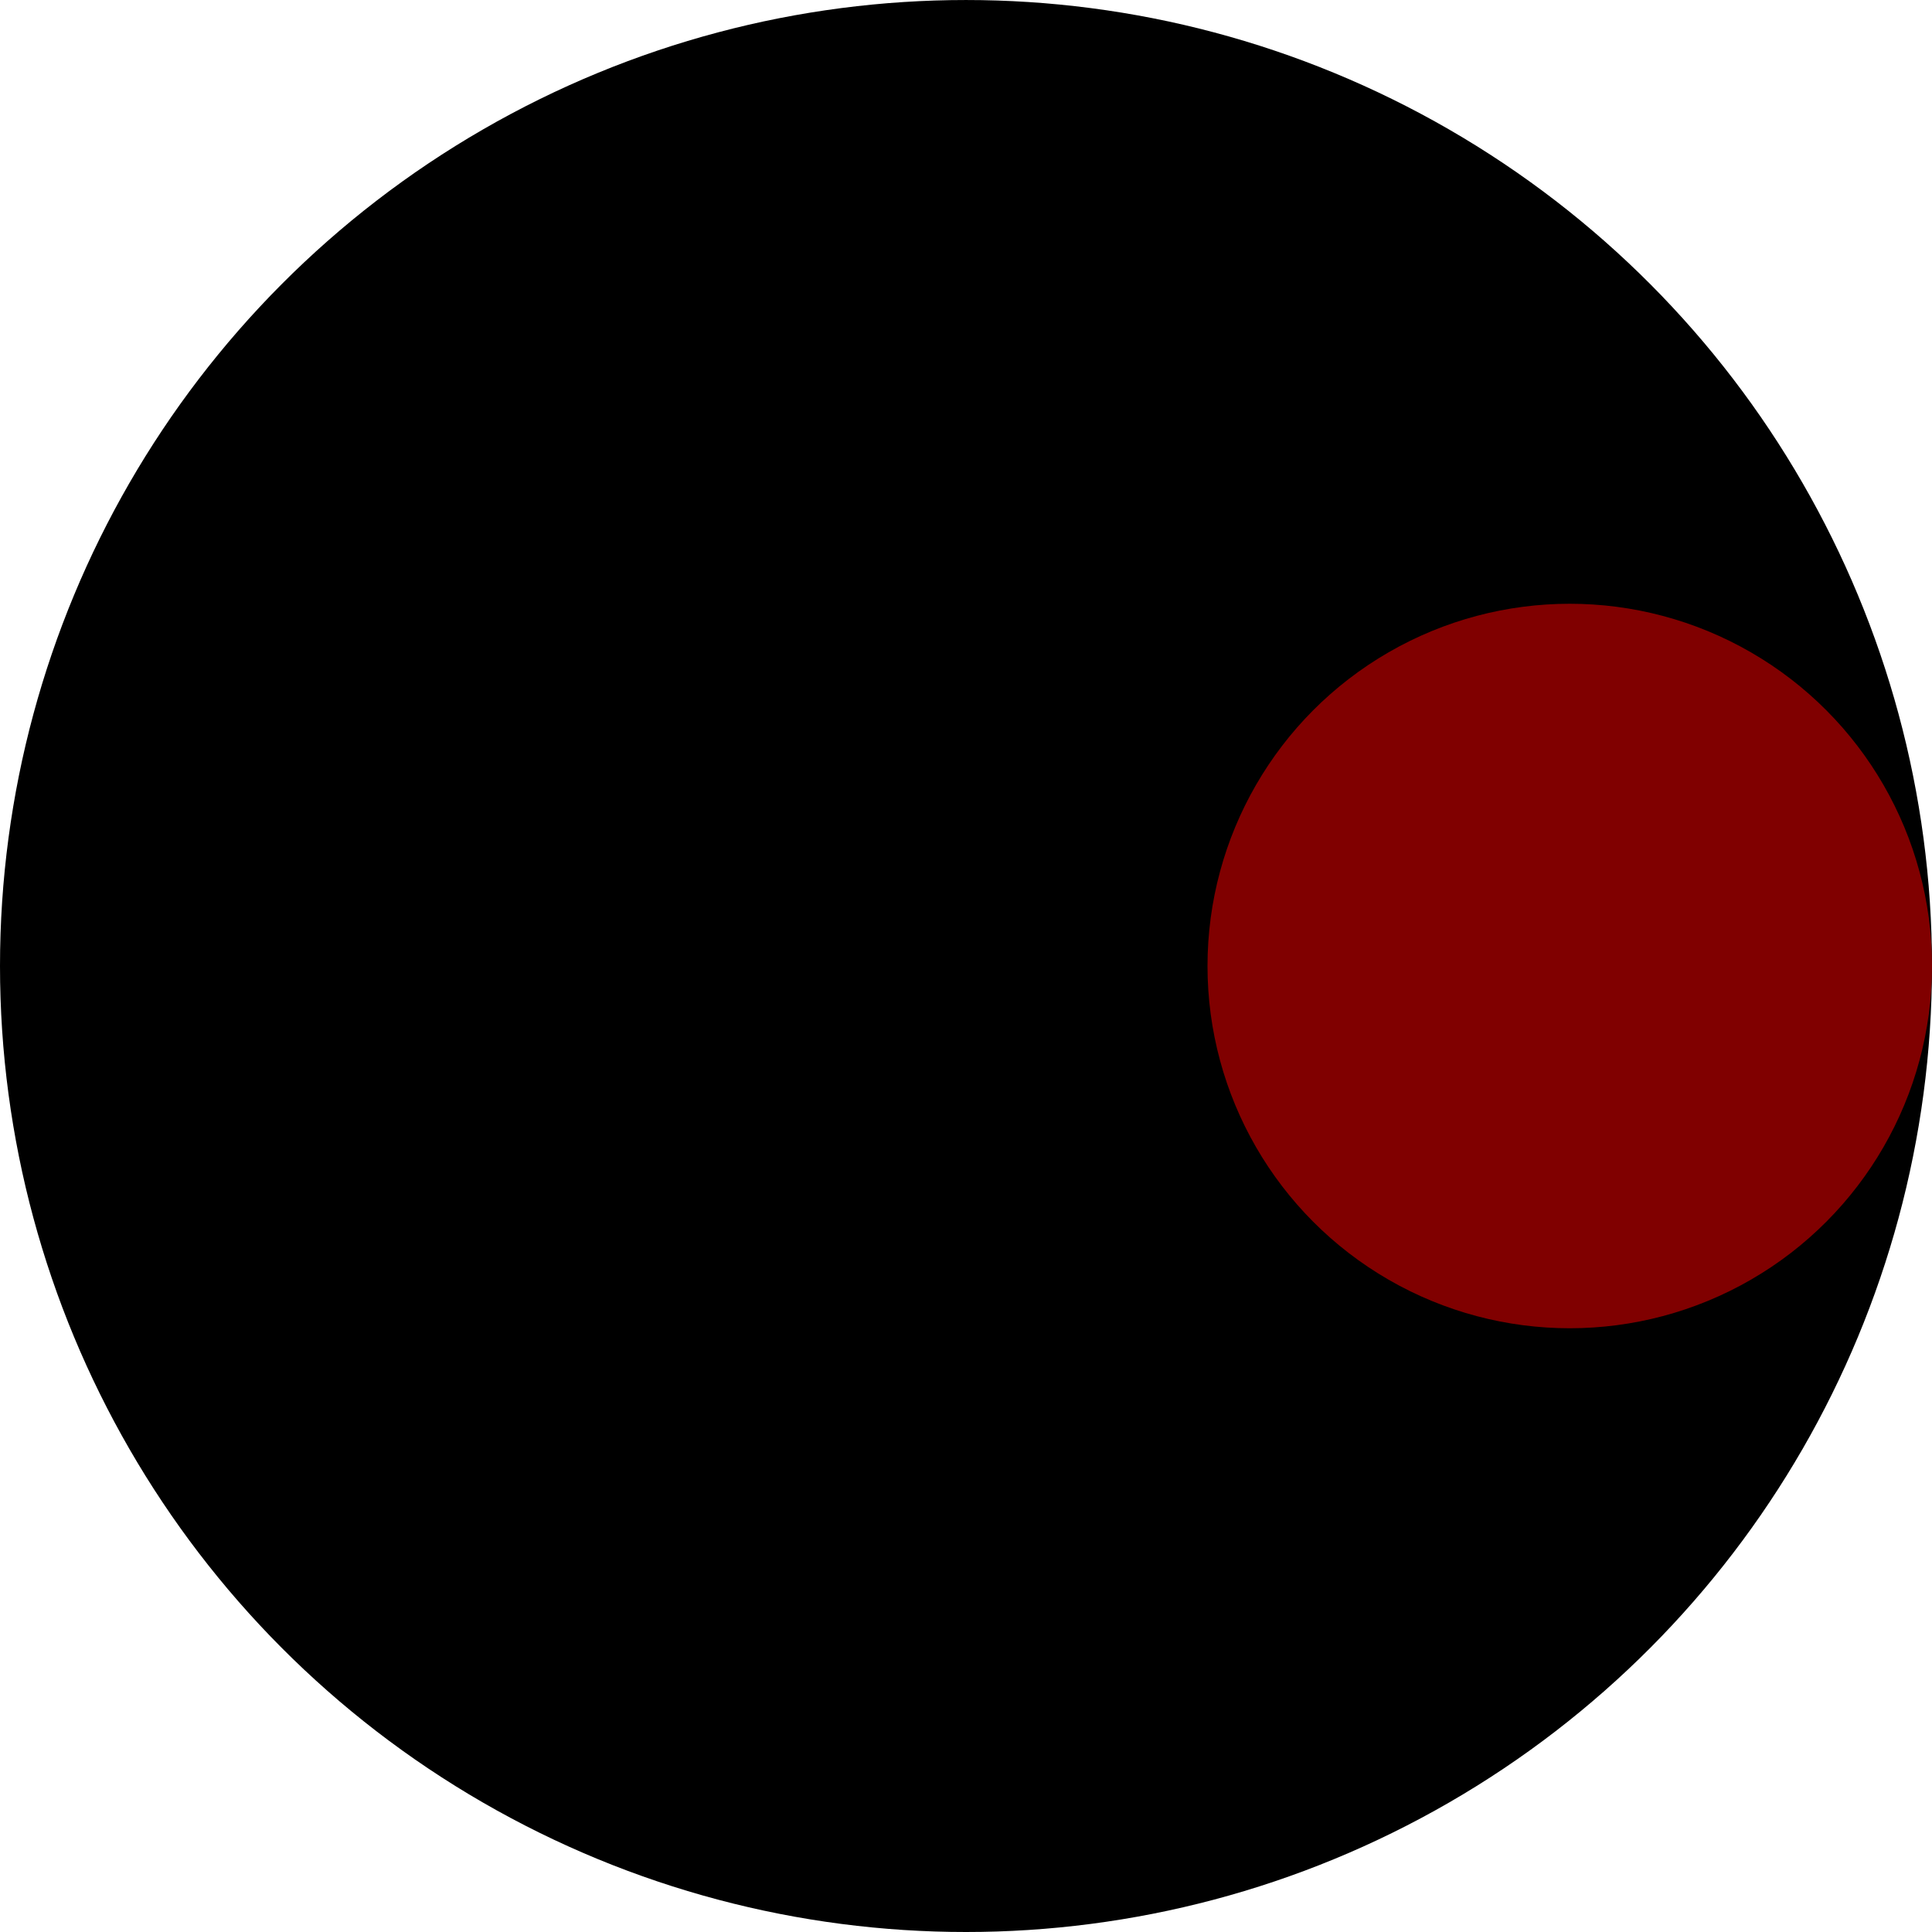 <?xml version="1.0" encoding="UTF-8" standalone="no"?>
<!-- Created with Inkscape (http://www.inkscape.org/) -->

<svg
   xmlns:dc="http://purl.org/dc/elements/1.1/"
   xmlns:cc="http://creativecommons.org/ns#"
   xmlns:rdf="http://www.w3.org/1999/02/22-rdf-syntax-ns#"
   xmlns:svg="http://www.w3.org/2000/svg"
   xmlns="http://www.w3.org/2000/svg"
   xmlns:sodipodi="http://sodipodi.sourceforge.net/DTD/sodipodi-0.dtd"
   xmlns:inkscape="http://www.inkscape.org/namespaces/inkscape"
   width="512"
   height="512"
   viewBox="0 0 135.467 135.467"
   version="1.1"
   id="svg6933"
   inkscape:version="0.92.0 r15299"
   sodipodi:docname="Firewall.svg"
   inkscape:export-filename="C:\Users\zgcrowno\Documents\OrxProjects\Payload\data\texture\PNG\Firewall.png"
   inkscape:export-xdpi="96"
   inkscape:export-ydpi="96">
  <defs
     id="defs6927" />
  <sodipodi:namedview
     id="base"
     pagecolor="#ffffff"
     bordercolor="#666666"
     borderopacity="1.0"
     inkscape:pageopacity="0.0"
     inkscape:pageshadow="2"
     inkscape:zoom="1.4"
     inkscape:cx="204.68548"
     inkscape:cy="253.61286"
     inkscape:document-units="mm"
     inkscape:current-layer="layer1"
     showgrid="true"
     units="px"
     inkscape:pagecheckerboard="true"
     inkscape:window-width="1920"
     inkscape:window-height="1001"
     inkscape:window-x="-9"
     inkscape:window-y="-9"
     inkscape:window-maximized="1">
    <inkscape:grid
       type="xygrid"
       id="grid7478"
       spacingx="8.467"
       spacingy="8.467"
       visible="true" />
  </sodipodi:namedview>
  <g
     inkscape:label="Layer 1"
     inkscape:groupmode="layer"
     id="layer1"
     transform="translate(0,-161.533)">
    <circle
       style="fill:#000000;fill-opacity:1;stroke:none;stroke-width:10;stroke-miterlimit:4;stroke-dasharray:none;stroke-opacity:1"
       id="path7480"
       cx="67.733"
       cy="229.267"
       r="67.733" />
    <circle
       style="fill:#800000;fill-opacity:1;stroke:none;stroke-width:10;stroke-miterlimit:4;stroke-dasharray:none;stroke-opacity:1"
       id="path7486"
       cx="110.067"
       cy="229.267"
       r="25.4" />
  </g>
</svg>
